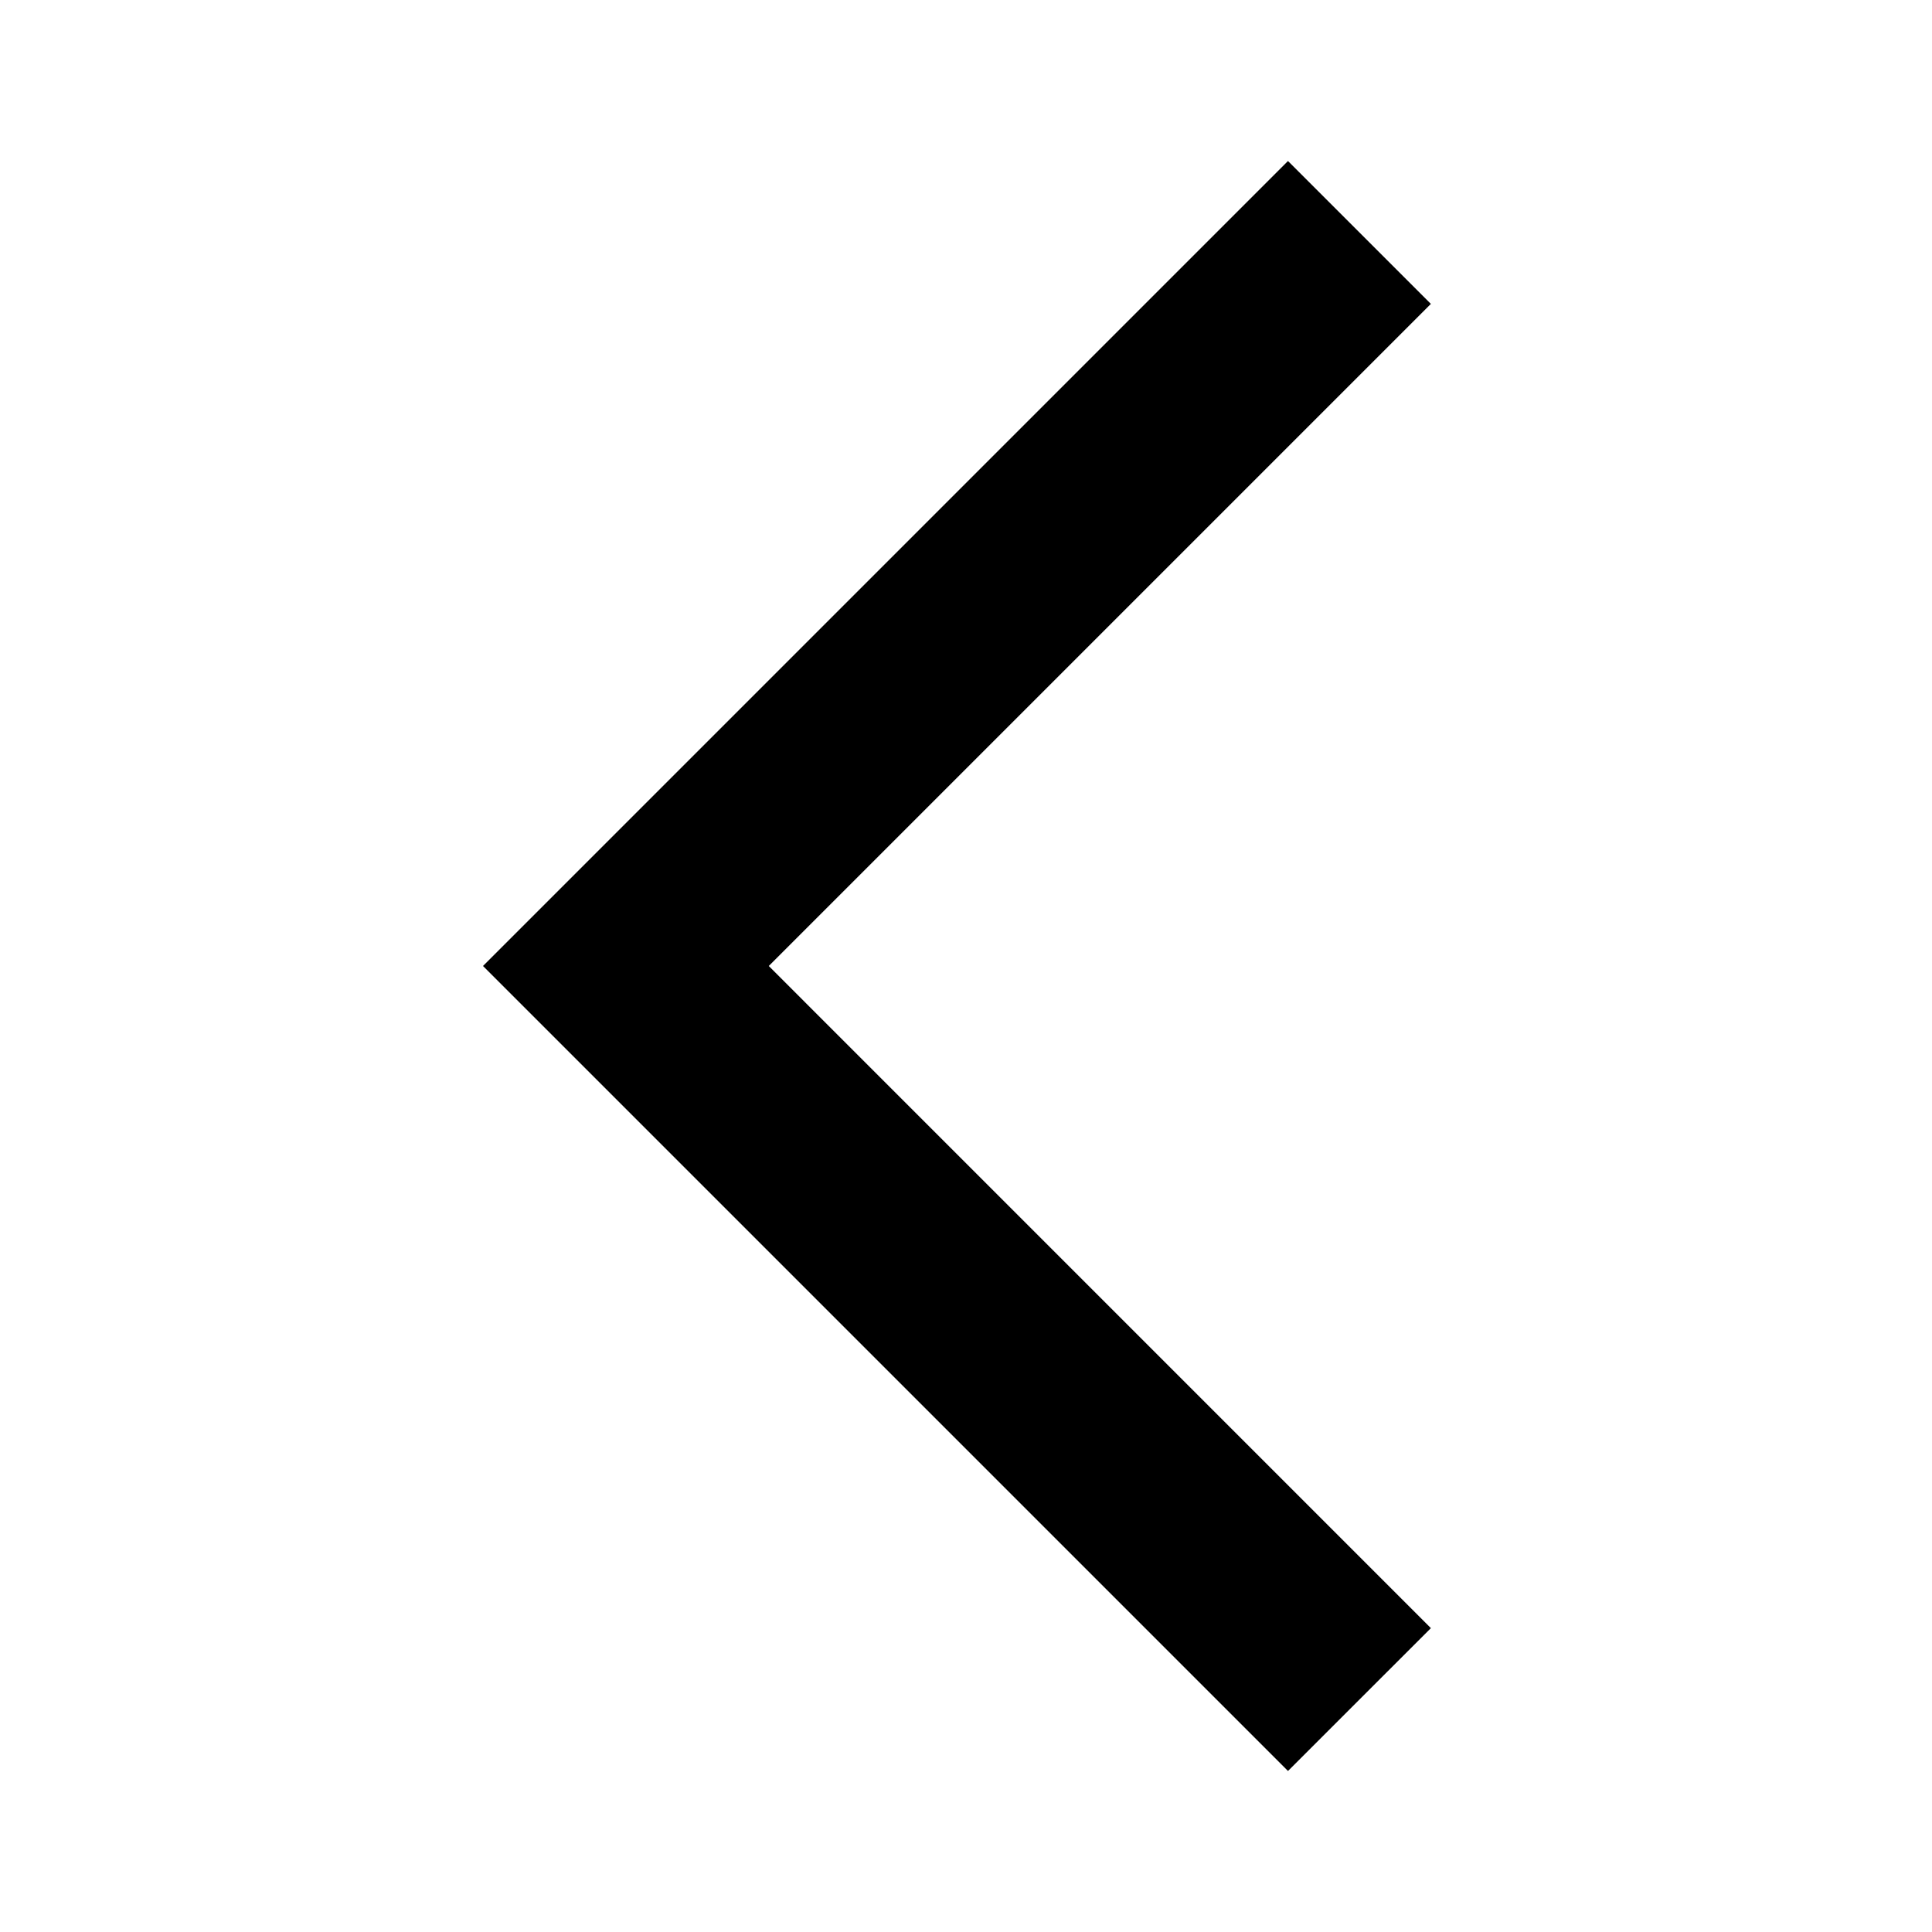 <svg width="50" height="50" viewBox="0 0 50 50" fill="none" xmlns="http://www.w3.org/2000/svg">
<path d="M33.333 45.833L12.5 25L33.333 4.167L37.031 7.865L19.896 25L37.031 42.136L33.333 45.833Z" fill="black"/>
</svg>
